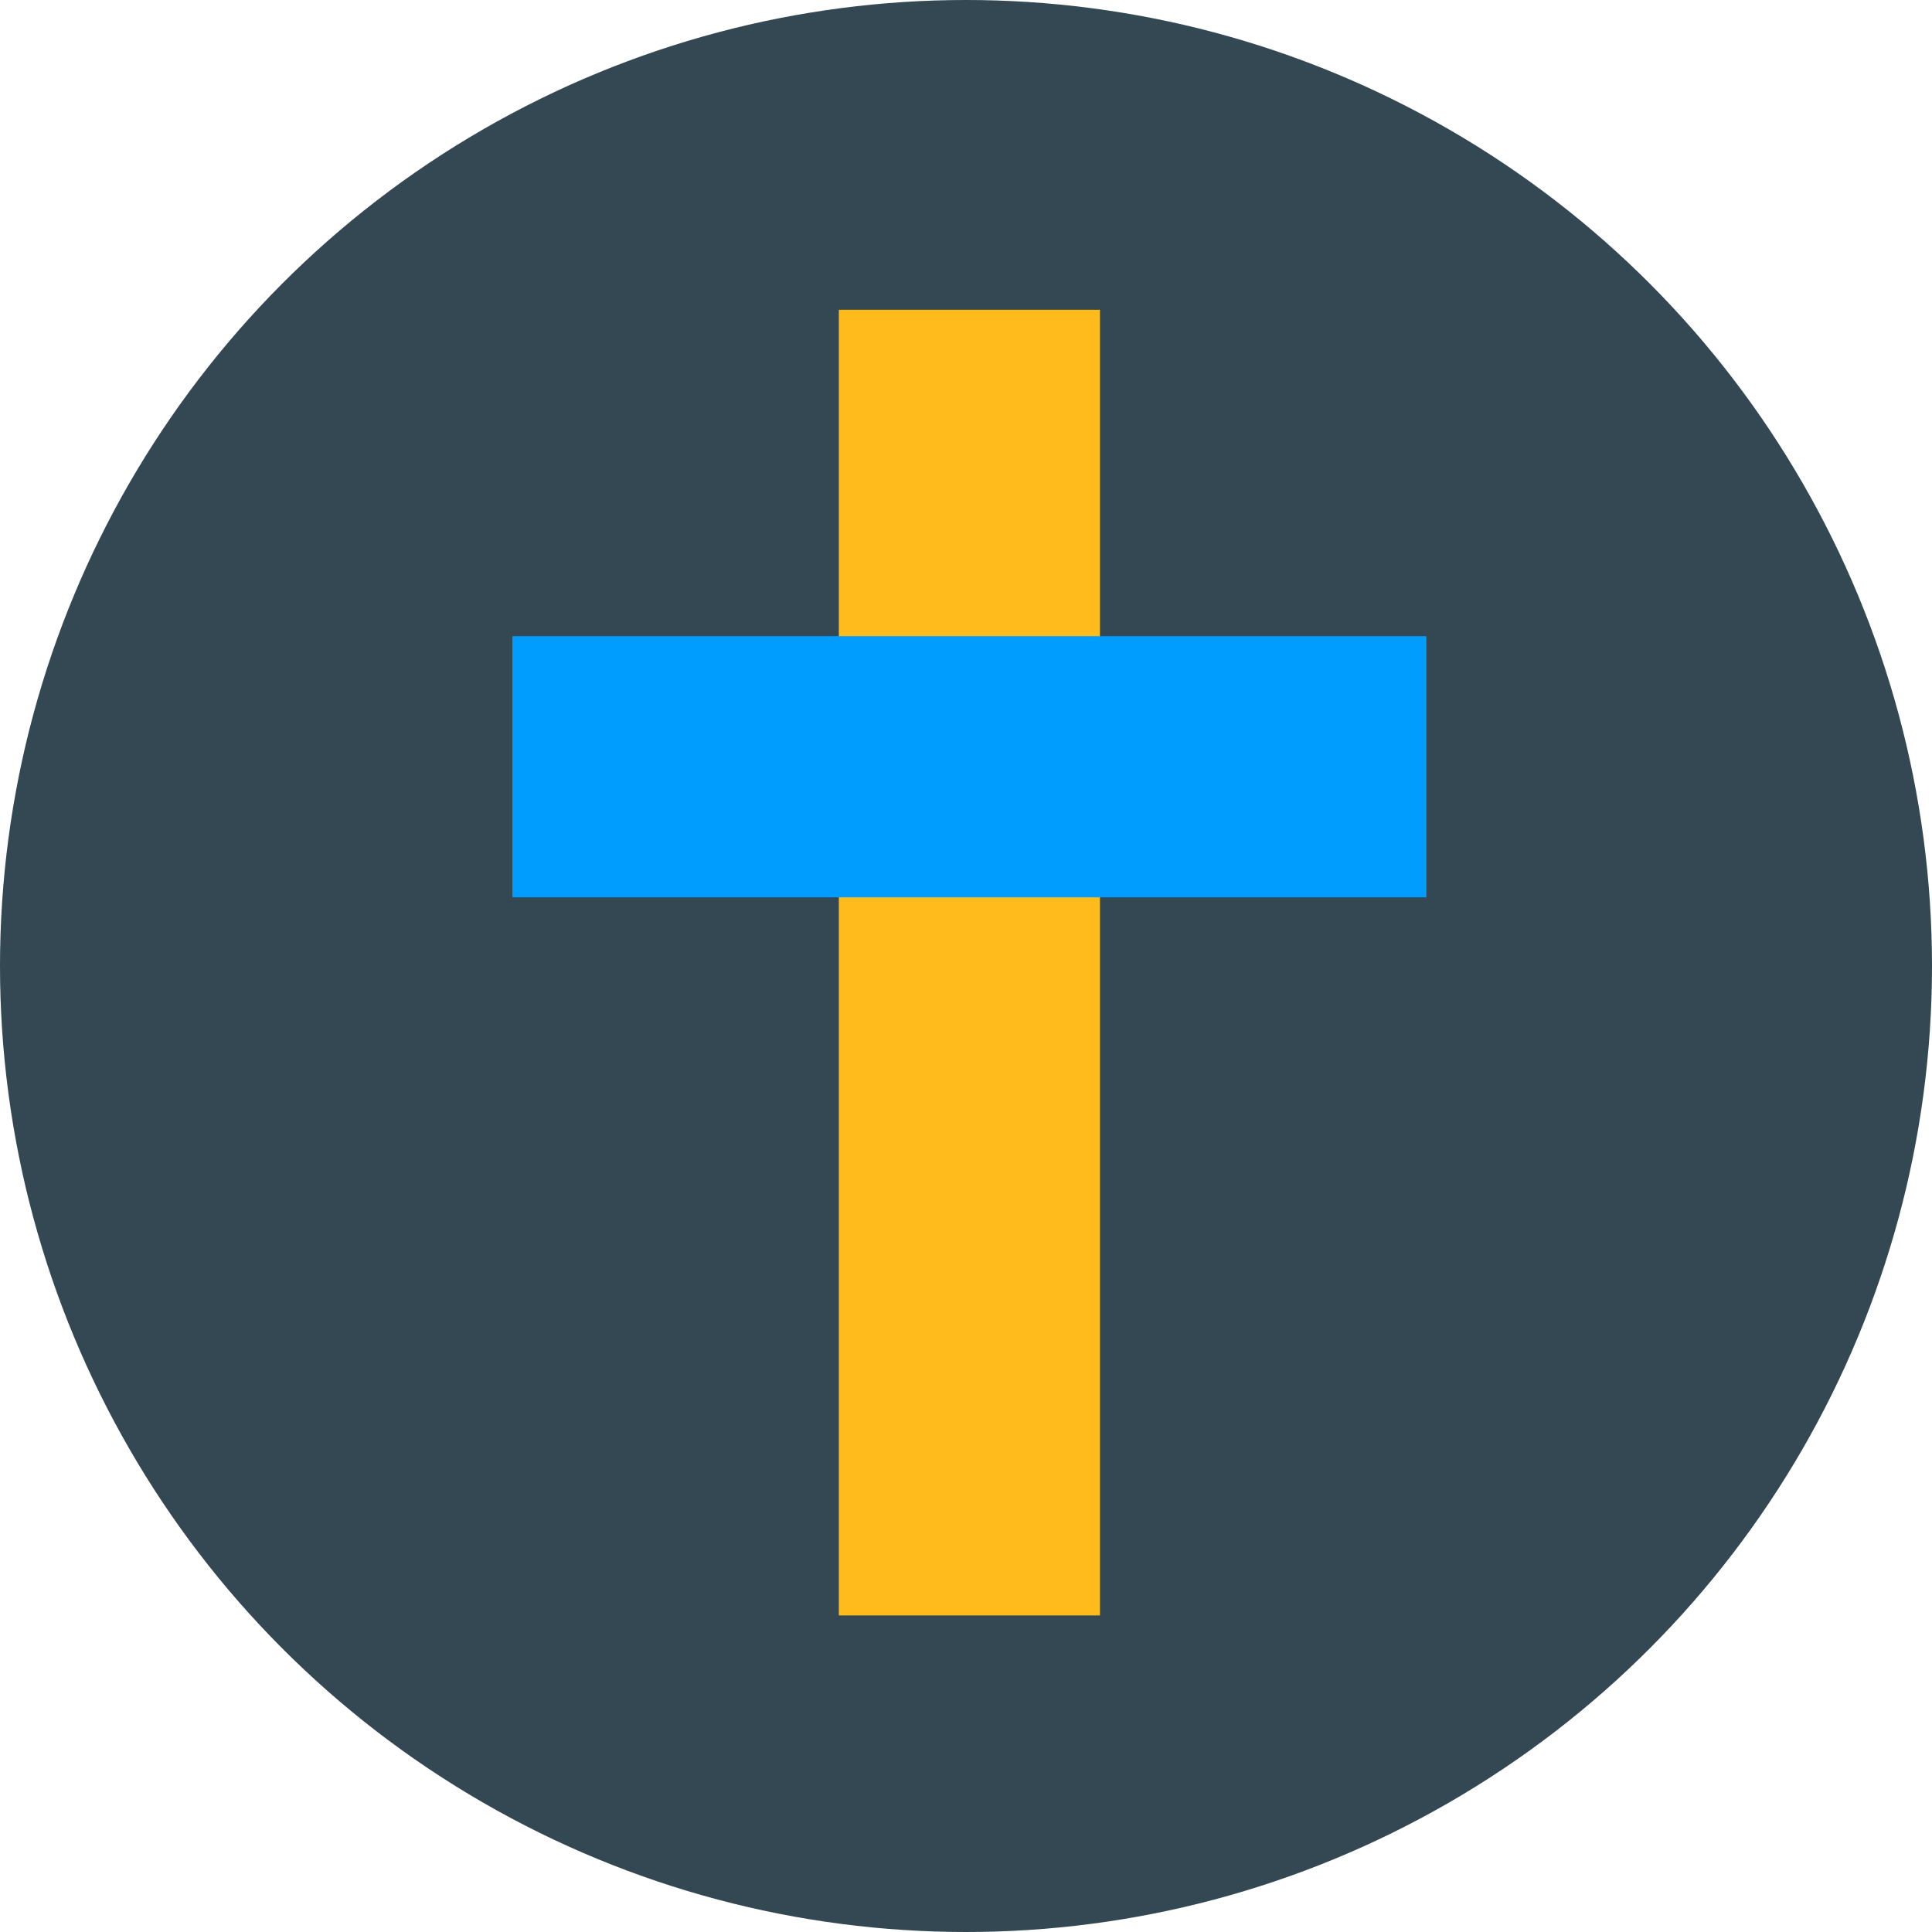 <svg xmlns="http://www.w3.org/2000/svg" width="29.594" height="29.594" viewBox="0 0 29.594 29.594">
  <g id="religious_icon" transform="translate(8158.849 -836.255)">
    <circle id="Ellipse_171" data-name="Ellipse 171" cx="14.797" cy="14.797" r="14.797" transform="translate(-8158.849 836.255)" fill="#334853"/>
    <rect id="Rectangle_2784" data-name="Rectangle 2784" width="4" height="20" transform="translate(-8146 841)" fill="#ffba1b"/>
    <rect id="Rectangle_2785" data-name="Rectangle 2785" width="4" height="14" transform="translate(-8137 846) rotate(90)" fill="#009dff"/>
  </g>
</svg>
